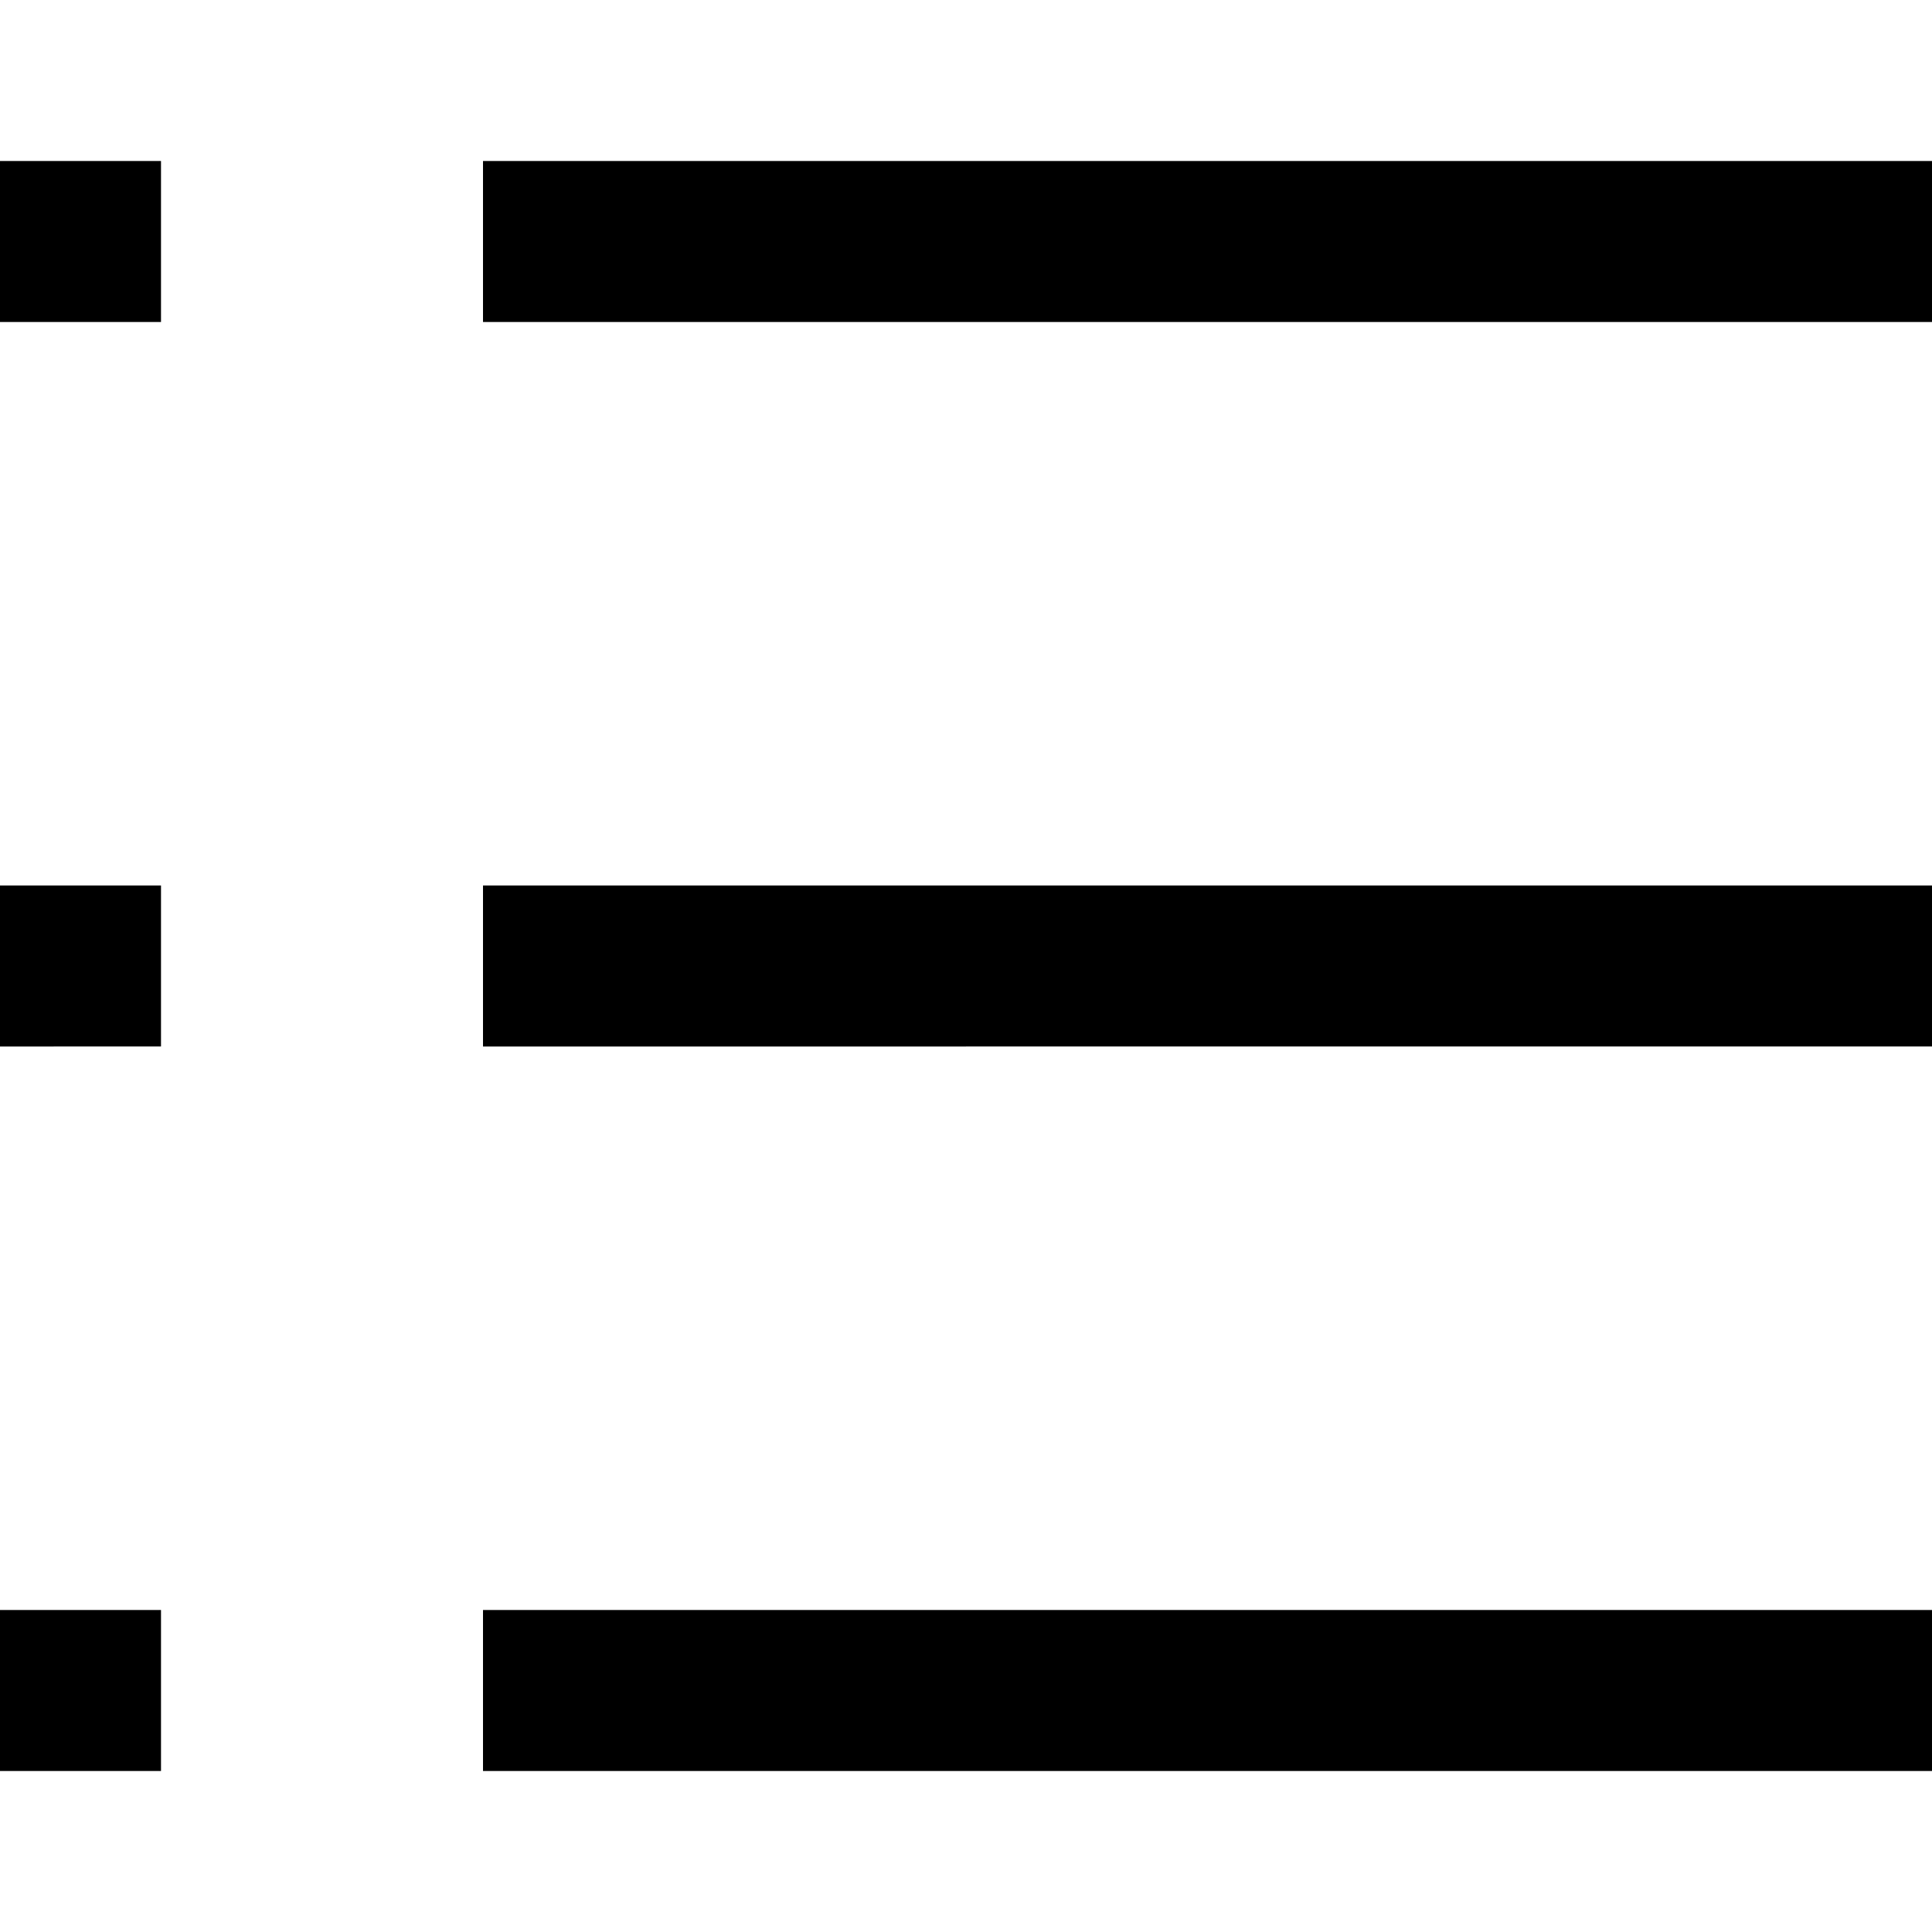 <?xml version="1.0" encoding="UTF-8" standalone="no"?>
<svg
   class="MuiSvgIcon-root"
   focusable="false"
   viewBox="0 0 24 20"
   aria-hidden="true"
   role="presentation"
   data-mui-test="listIcon"
   style="font-size:36px"
   version="1.1"
   id="svg4"
   sodipodi:docname="1b0dbe33f157898d2d92c089c149b761.svg"
   width="15"
   height="15"
   fill="#000000"
   xmlns:inkscape="http://www.inkscape.org/namespaces/inkscape"
   xmlns:sodipodi="http://sodipodi.sourceforge.net/DTD/sodipodi-0.dtd"
   xmlns="http://www.w3.org/2000/svg"
   xmlns:svg="http://www.w3.org/2000/svg">
  <defs
     id="defs8" />
  <sodipodi:namedview
     id="namedview6"
     pagecolor="#ffffff"
     bordercolor="#666666"
     borderopacity="1.0"
     inkscape:pageshadow="2"
     inkscape:pageopacity="0.0"
     inkscape:pagecheckerboard="0" />
  <path
     d="M 6,0 H 24 V 2 H 6 Z m 0,18 h 18 v 2 H 6 Z M 6,9 h 18 v 2 H 6 Z M 0,9 h 2 v 2 H 0 Z M 0,0 H 2 V 2 H 0 Z m 0,18 h 2 v 2 H 0 Z"
     id="path2" />
</svg>

